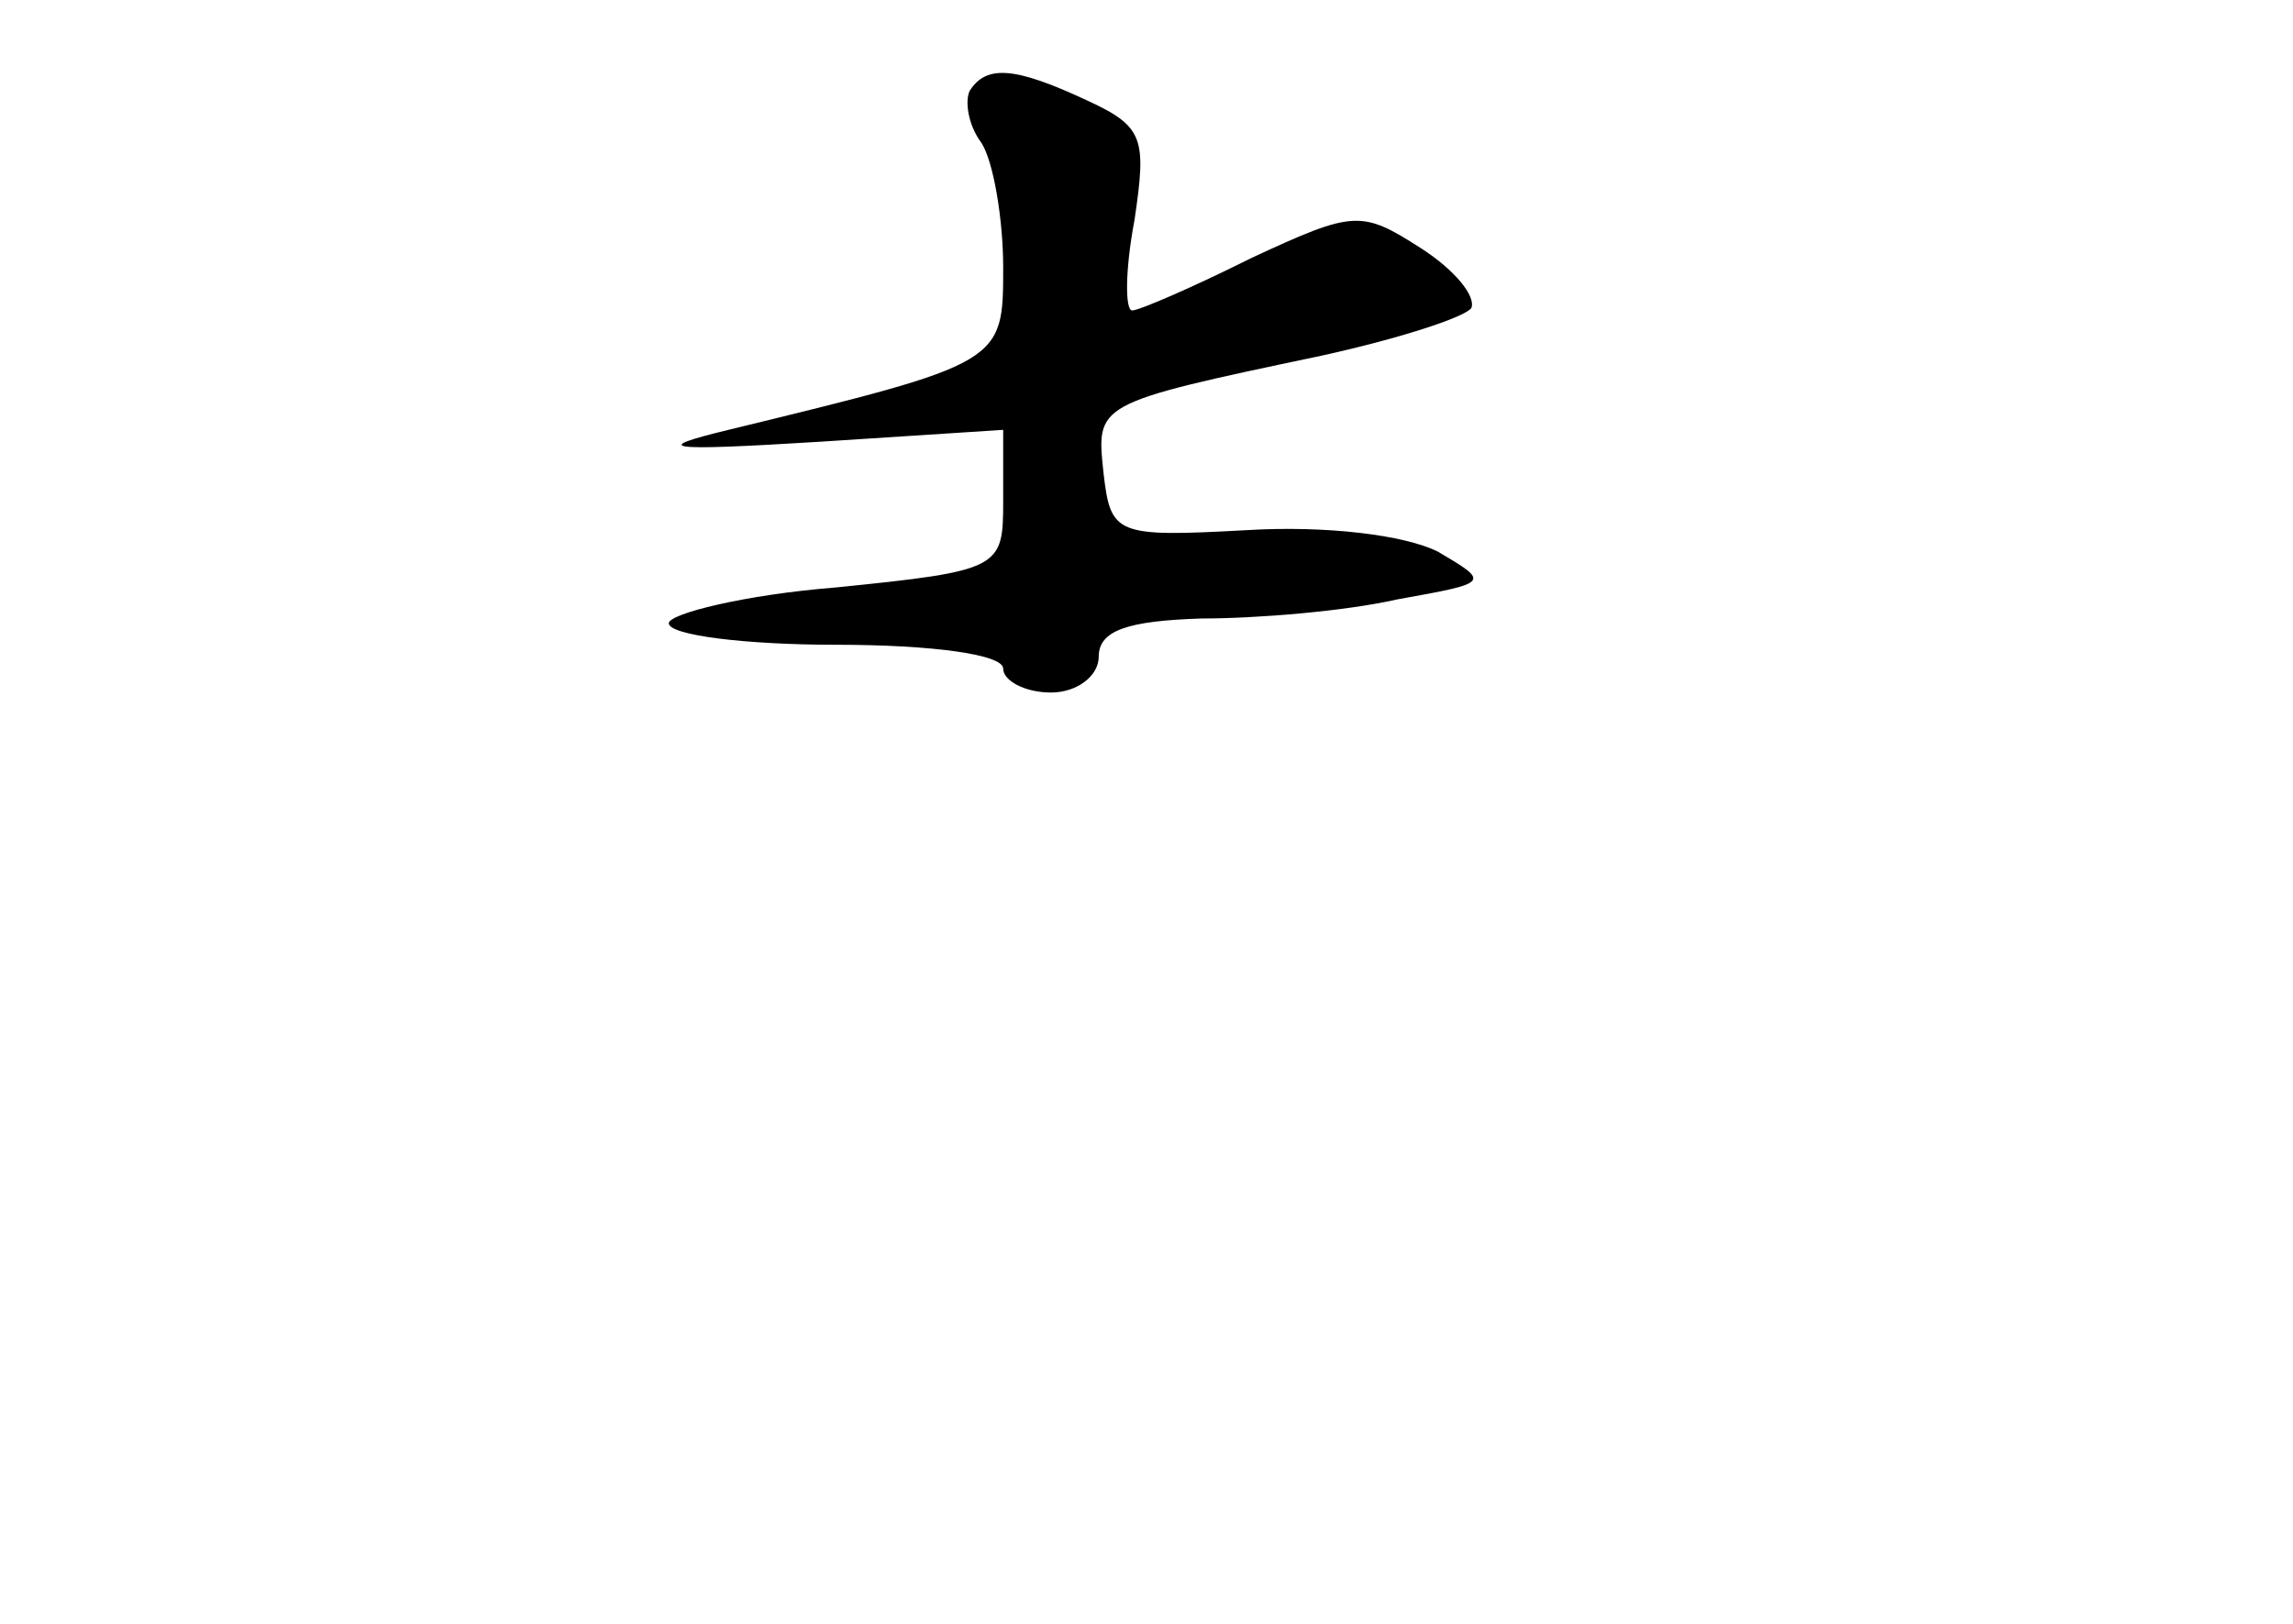 <?xml version="1.0" standalone="no"?>
<!DOCTYPE svg PUBLIC "-//W3C//DTD SVG 20010904//EN"
 "http://www.w3.org/TR/2001/REC-SVG-20010904/DTD/svg10.dtd">
<svg version="1.0" xmlns="http://www.w3.org/2000/svg"
 width="96pt" height="68pt" viewBox="0 0 96 68"
 preserveAspectRatio="xMidYMid meet">
<g transform="translate(0,68) scale(0.1,-0.1)"
fill="#000000" stroke="none">
<path d="M406 642 c-2 -4 -1 -14 5 -22 5 -8 9 -32 9 -52 0 -40 0 -40 -115 -68
-33 -8 -27 -9 38 -5 l77 5 0 -30 c0 -28 -1 -29 -70 -36 -38 -3 -70 -11 -70
-15 0 -5 32 -9 70 -9 40 0 70 -4 70 -10 0 -5 9 -10 20 -10 11 0 20 7 20 15 0
11 12 15 43 16 23 0 60 3 82 8 39 7 39 7 17 20 -14 7 -47 11 -80 9 -55 -3 -57
-2 -60 24 -3 29 -4 29 91 49 32 7 60 16 63 20 2 5 -7 16 -21 25 -25 16 -28 16
-71 -4 -24 -12 -47 -22 -50 -22 -3 0 -3 17 1 38 5 34 4 39 -20 50 -30 14 -42
15 -49 4z"/>
</g>
</svg>
